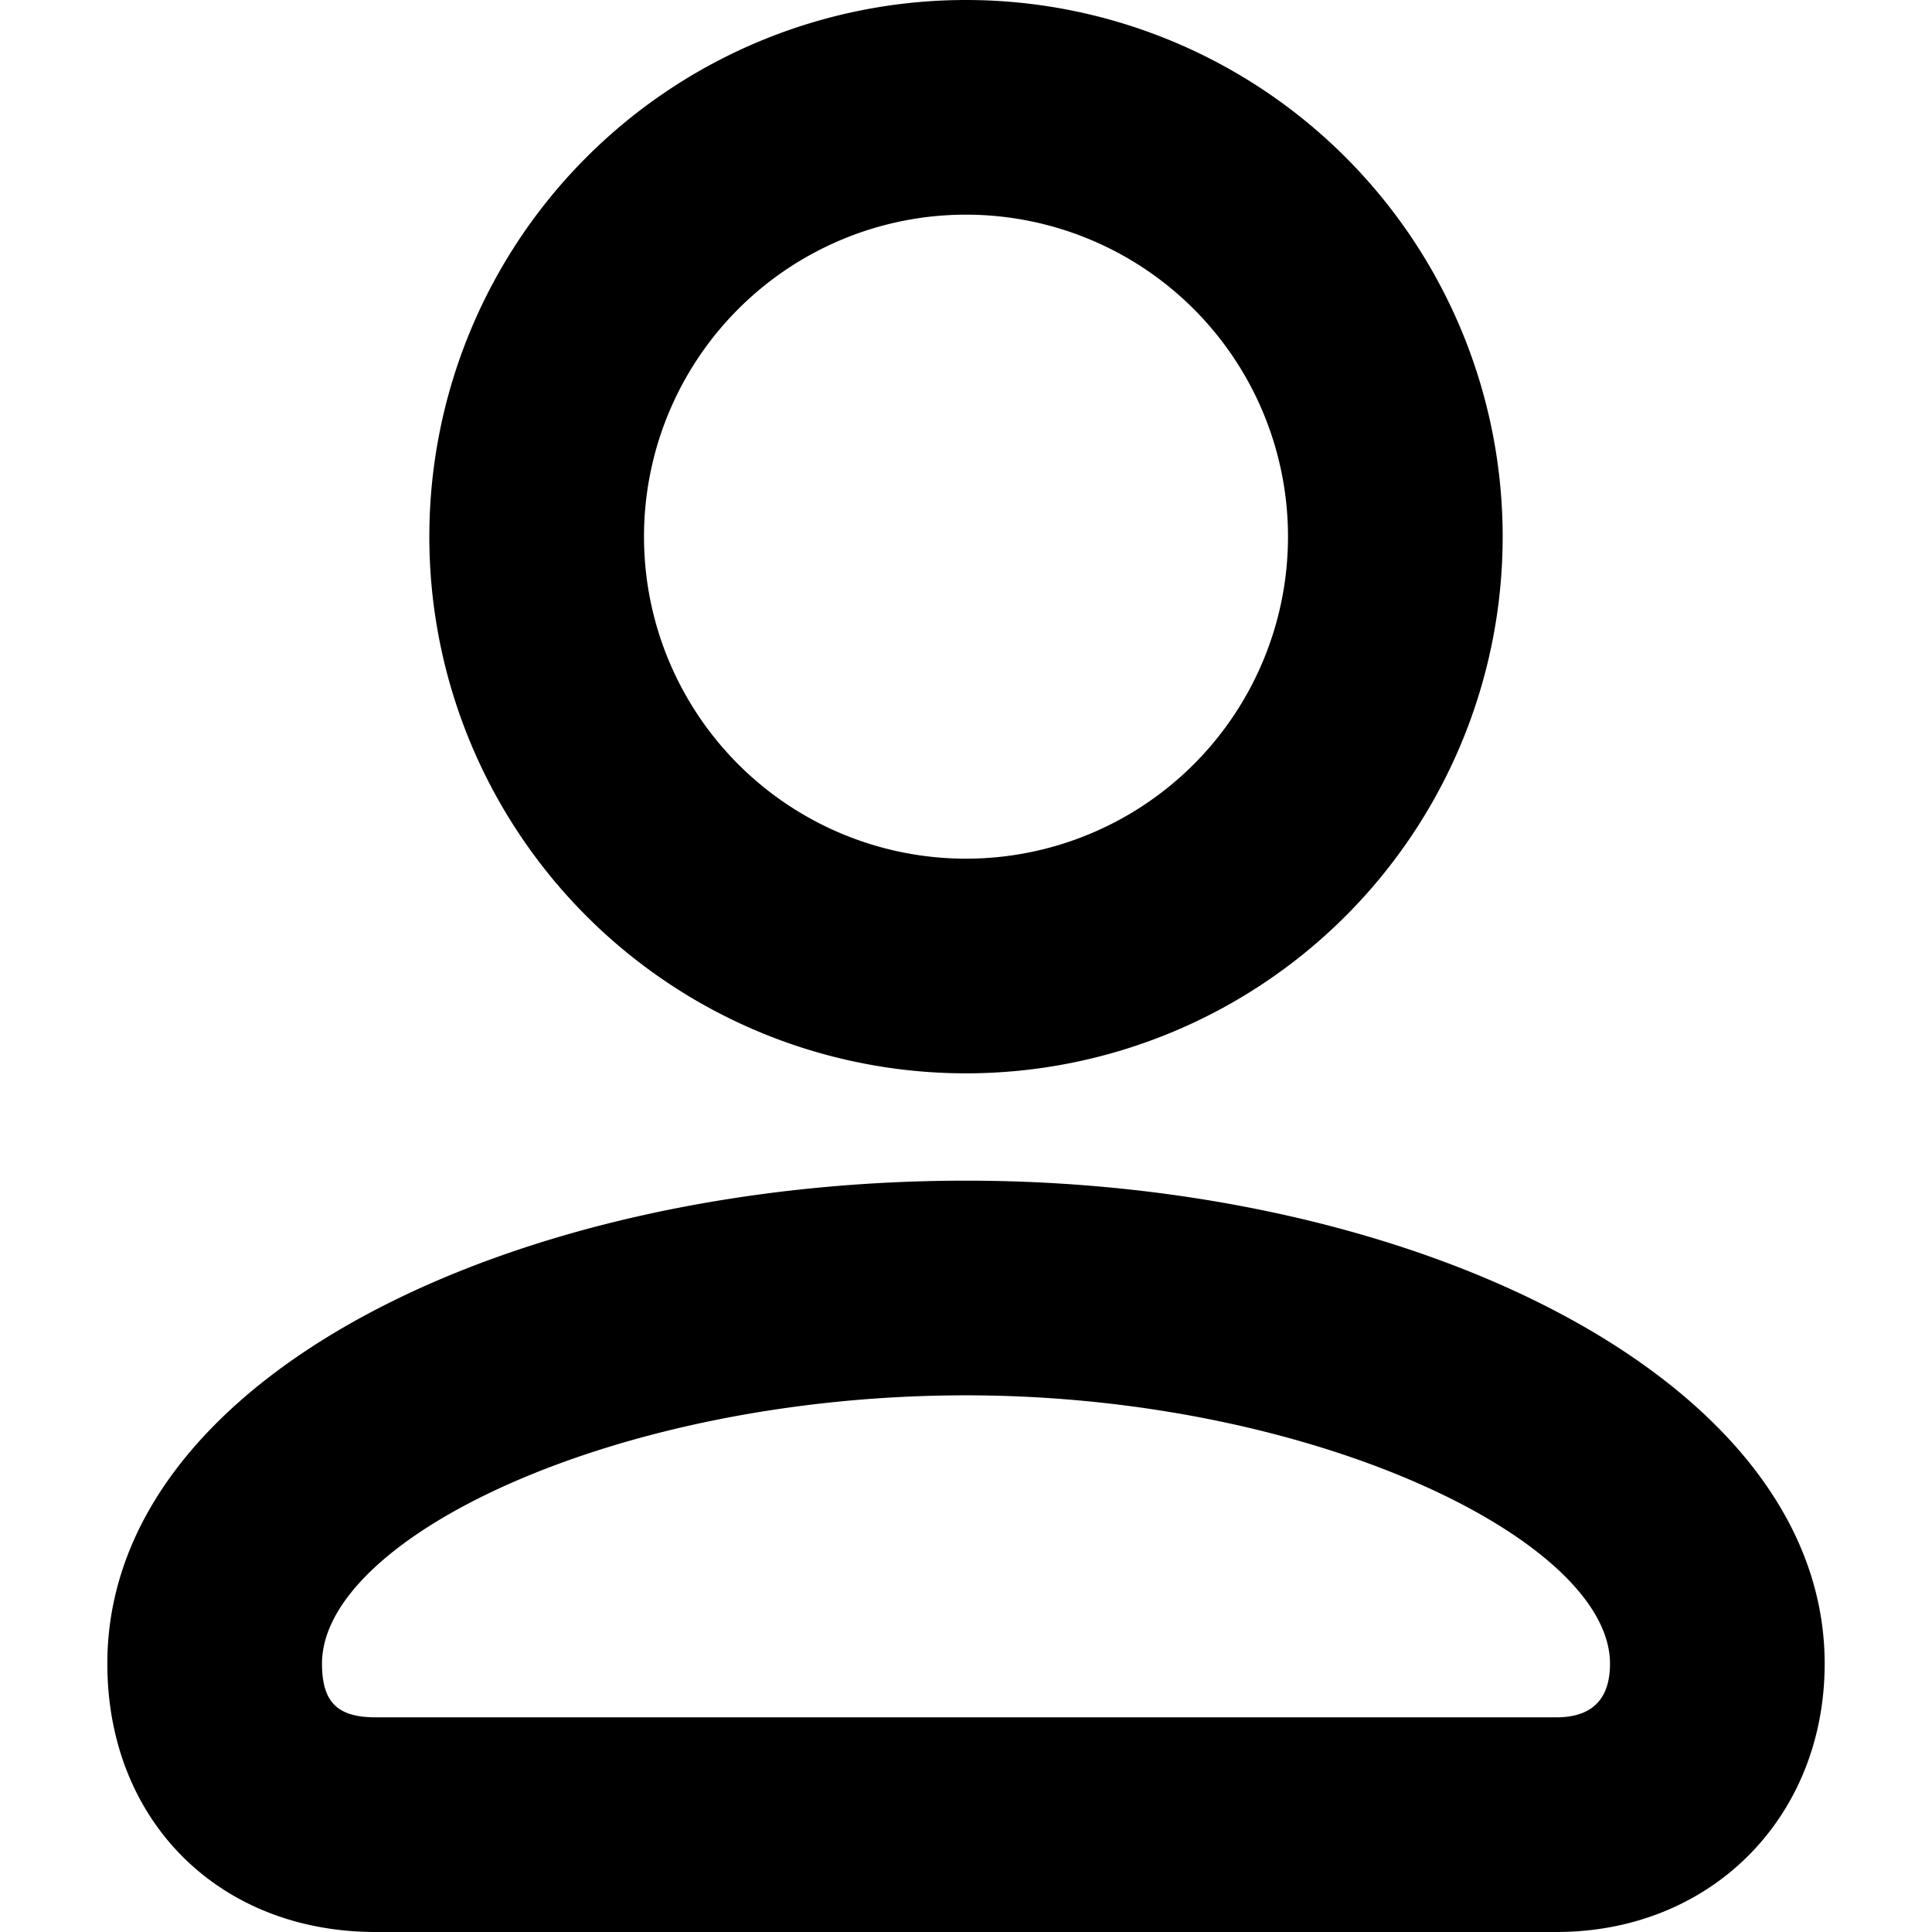 <svg xmlns="http://www.w3.org/2000/svg" width="18" height="18" viewBox="0 0 18 18"><g fill="none" fill-rule="evenodd"><path fill="currentColor" fill-rule="nonzero" d="M9 10A5 5 0 1 1 9 0a5 5 0 0 1 0 10zm0-2a3 3 0 1 0 0-6 3 3 0 0 0 0 6zM3.5 18C2.041 18 1 16.965 1 15.5 1 12.824 4.777 11 9 11c4.193 0 8 1.853 8 4.5 0 1.427-1.053 2.5-2.5 2.5h-11zm0-2h11c.334 0 .5-.17.5-.5 0-1.15-2.773-2.5-6-2.5-3.256 0-6 1.325-6 2.5 0 .358.143.5.5.5z"></path><path d="M0 0h18v18H0z"></path></g></svg>